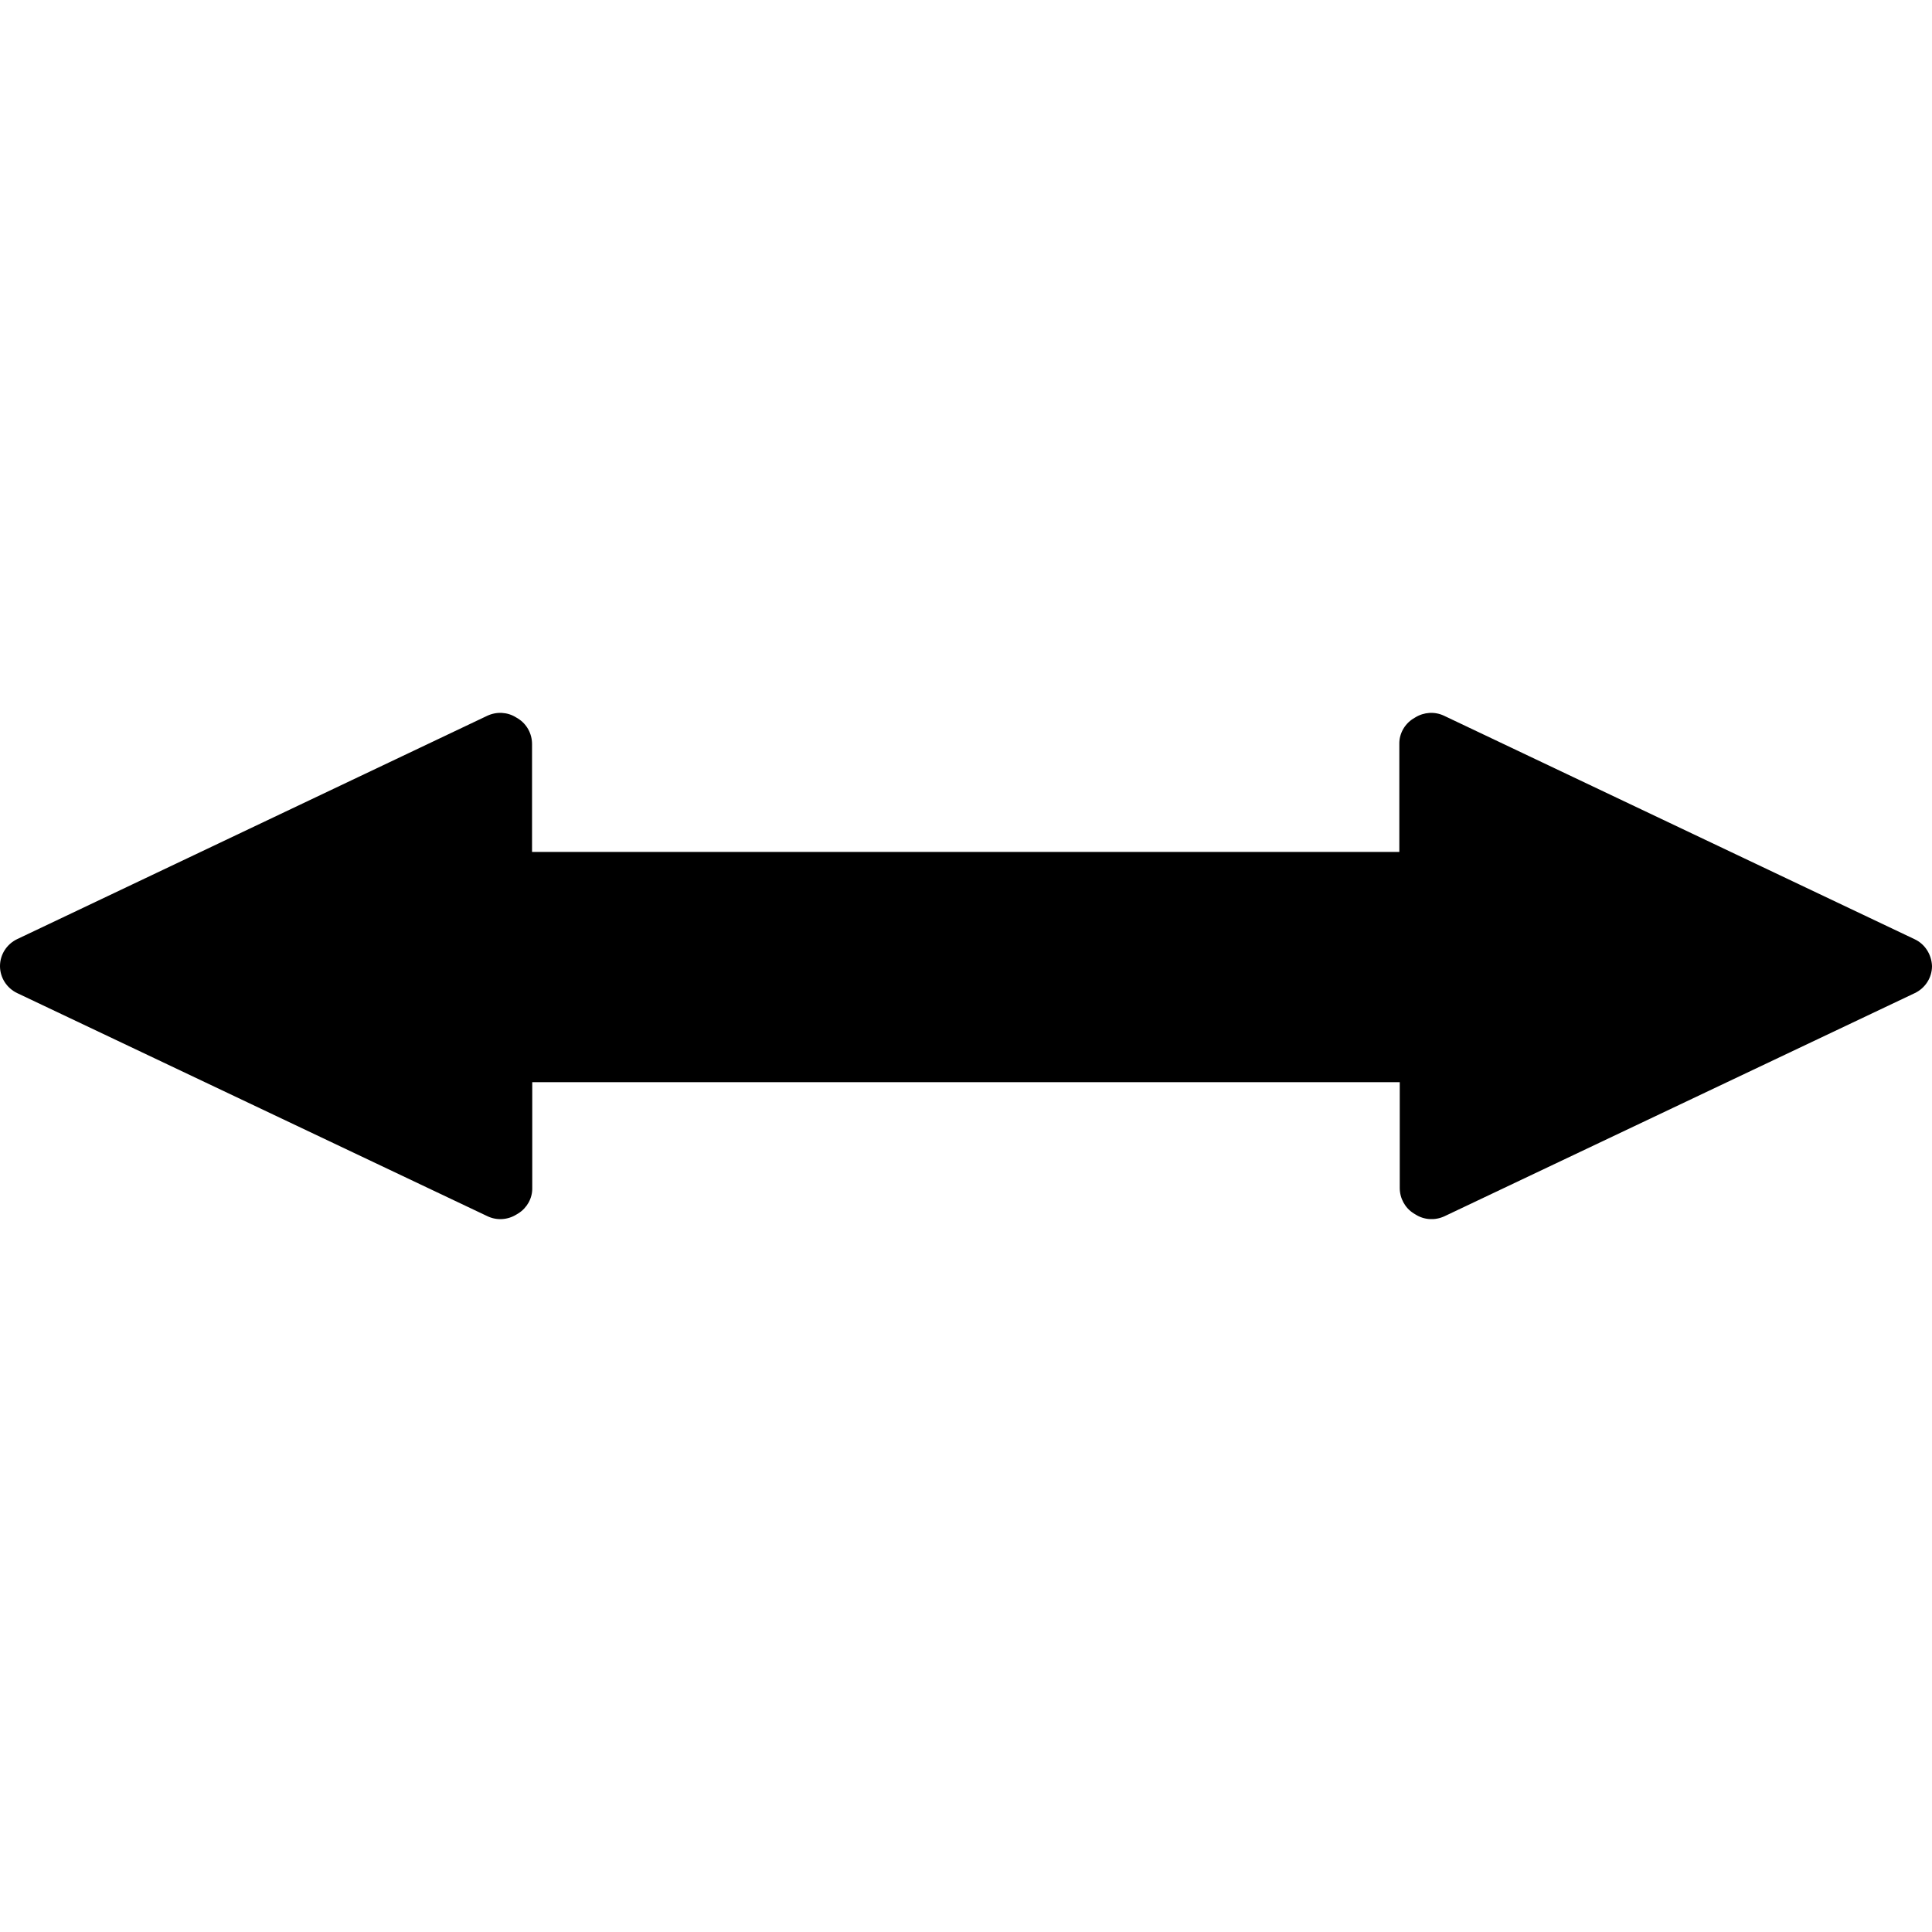 <?xml version="1.0" encoding="iso-8859-1"?>
<!-- Generator: Adobe Illustrator 16.0.0, SVG Export Plug-In . SVG Version: 6.00 Build 0)  -->
<!DOCTYPE svg PUBLIC "-//W3C//DTD SVG 1.1//EN" "http://www.w3.org/Graphics/SVG/1.1/DTD/svg11.dtd">
<svg version="1.1" id="Capa_1" xmlns="http://www.w3.org/2000/svg" xmlns:xlink="http://www.w3.org/1999/xlink" x="0px" y="0px"
	 width="923.8px" height="923.799px" viewBox="0 0 923.8 923.799" style="enable-background:new 0 0 923.8 923.799;"
	 xml:space="preserve">
<g>
	<path d="M915.399,449.05L690.5,342.25c-4.4-2.1-9.601-1.8-13.8,0.8l-1,0.6c-4.101,2.6-6.7,7.2-6.601,12.1v51.6H254.4v-51.6
		c0-4.9-2.5-9.5-6.6-12.1l-1-0.6c-4.1-2.6-9.3-2.9-13.8-0.8L8.2,449.05c-5,2.399-8.2,7.399-8.2,12.9l0,0c0,5.5,3.2,10.5,8.2,12.9
		l224.9,106.7c4.4,2.1,9.6,1.8,13.8-0.801l1-0.6c4.1-2.6,6.7-7.2,6.6-12.1V517.45h414.8v50.601c0,4.899,2.5,9.5,6.6,12.1l1,0.6
		c4.101,2.601,9.301,2.9,13.801,0.801L915.6,474.85c5-2.4,8.2-7.4,8.2-12.9l0,0C923.6,456.35,920.399,451.35,915.399,449.05z"/>
</g>
<g>
</g>
<g>
</g>
<g>
</g>
<g>
</g>
<g>
</g>
<g>
</g>
<g>
</g>
<g>
</g>
<g>
</g>
<g>
</g>
<g>
</g>
<g>
</g>
<g>
</g>
<g>
</g>
<g>
</g>
</svg>
